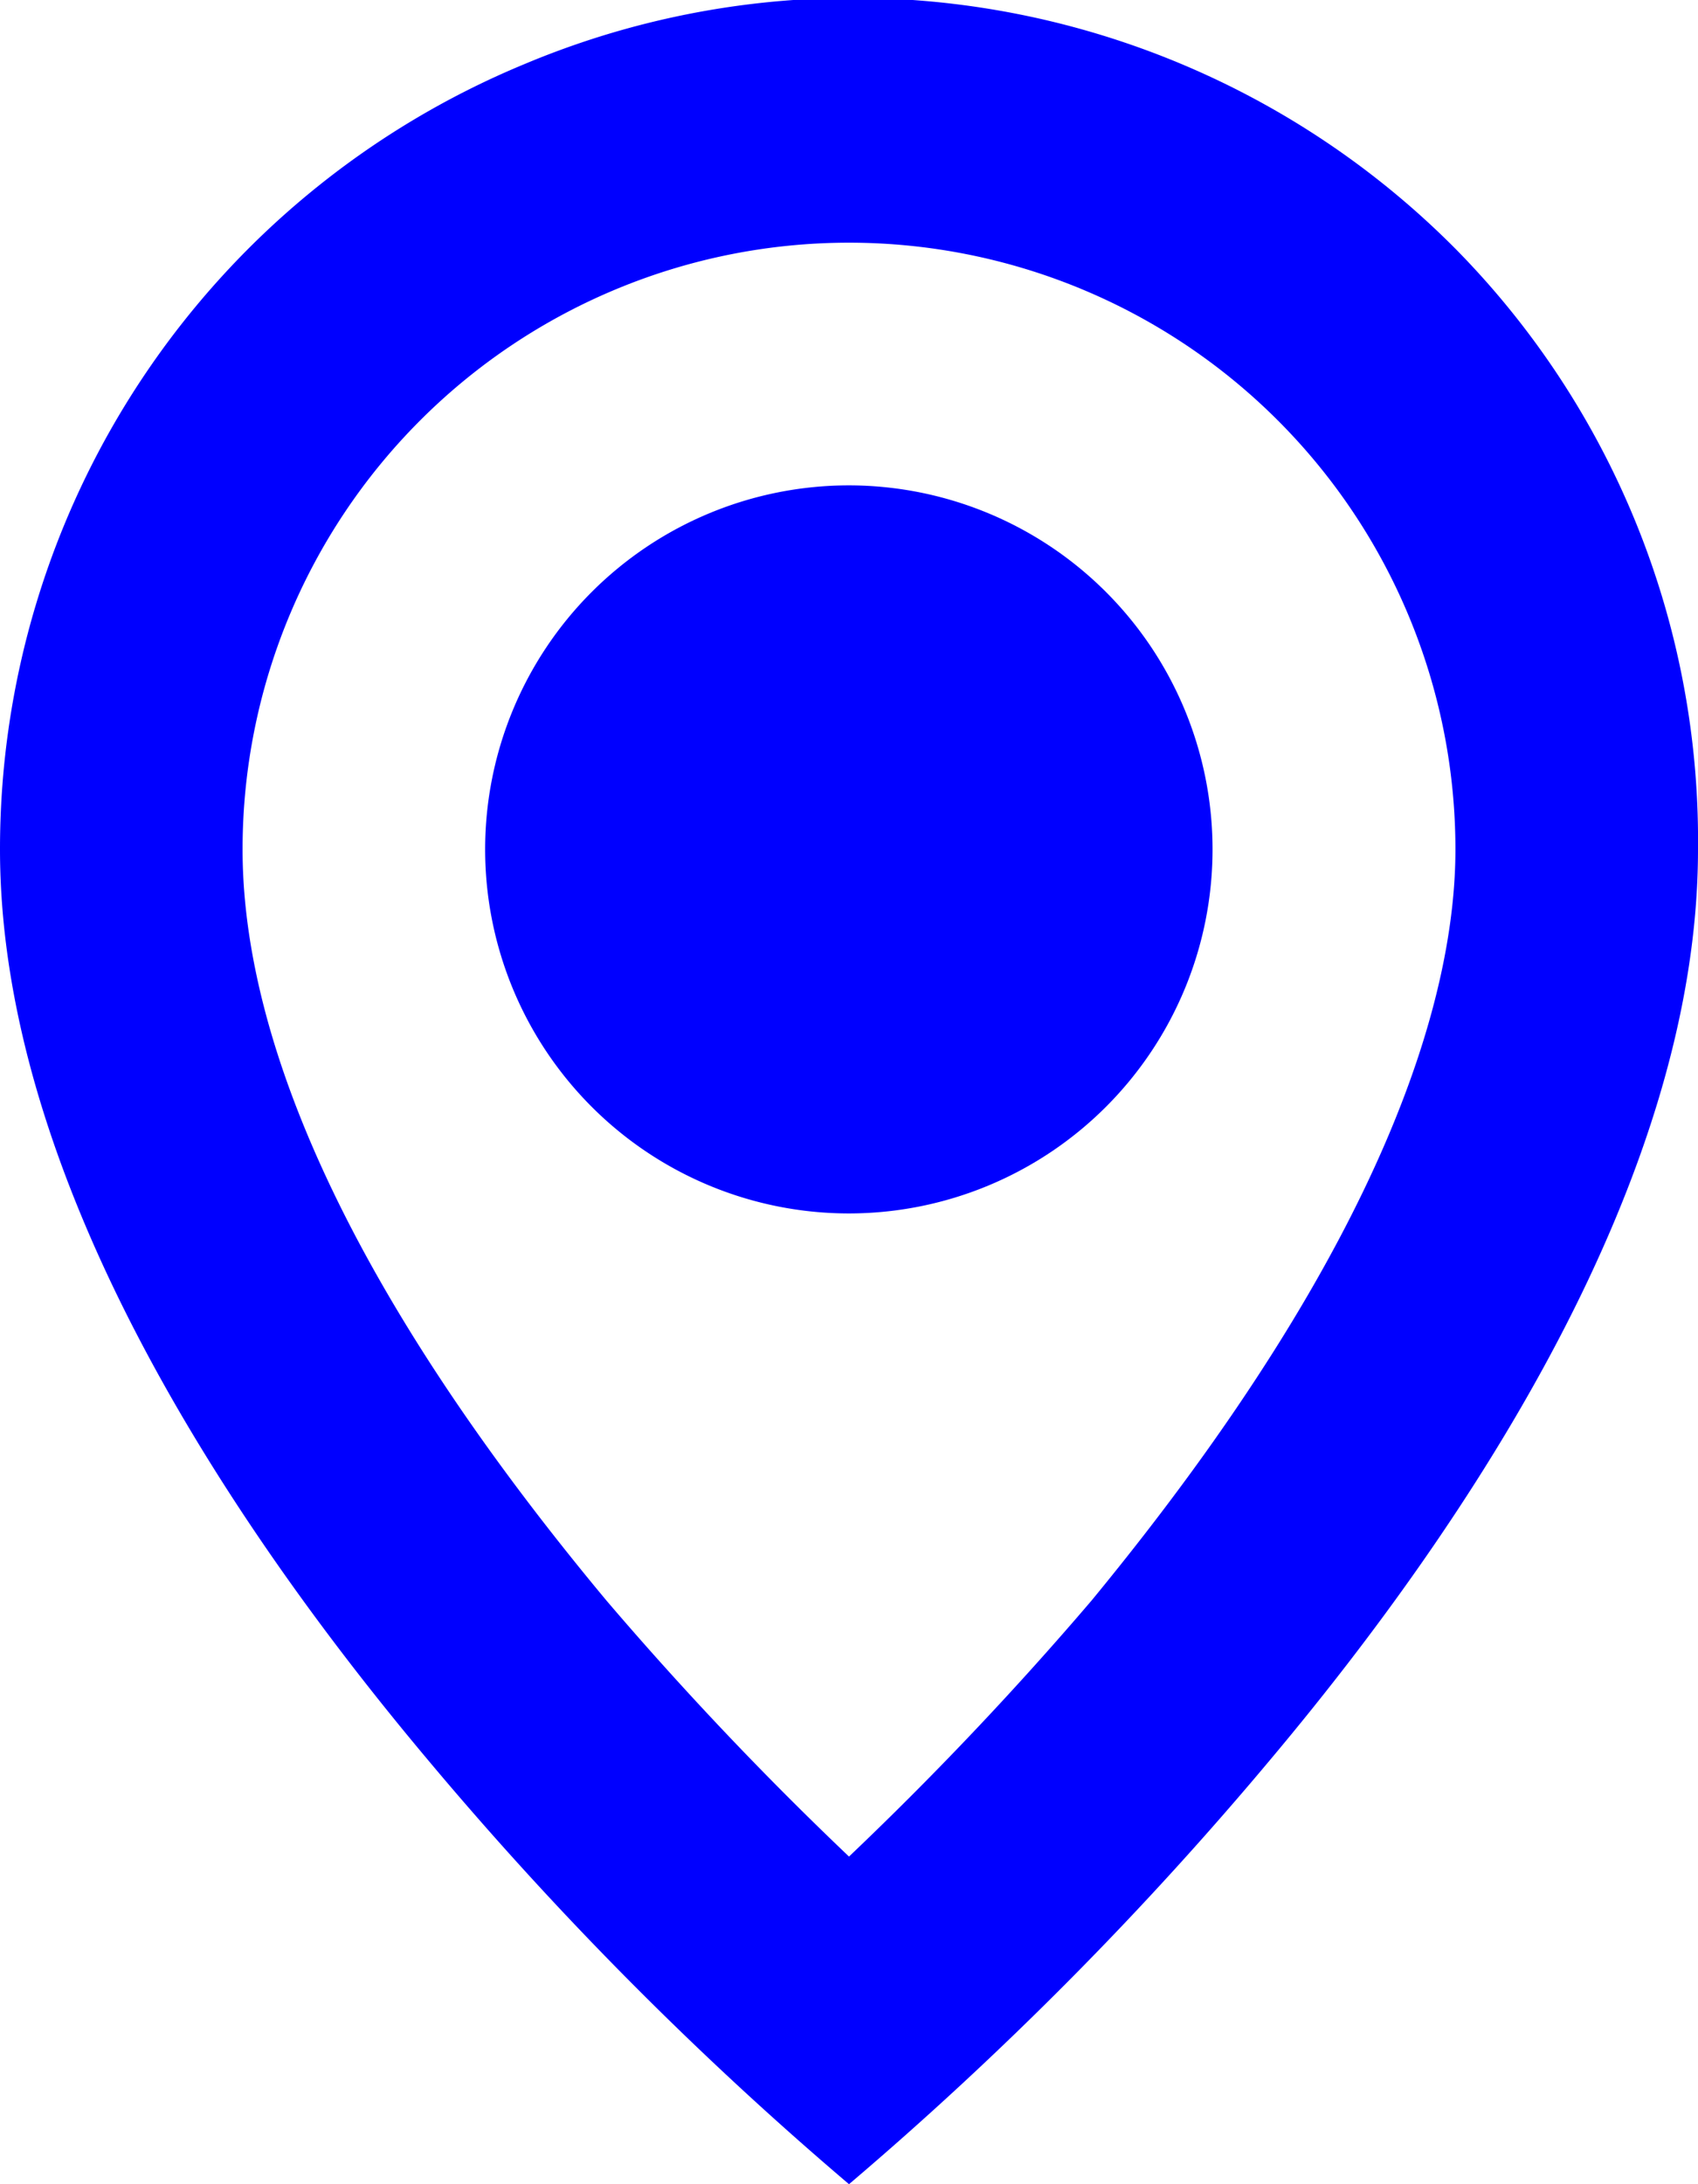 <svg xmlns="http://www.w3.org/2000/svg" width="14" height="18" viewBox="0 0 14 18">
  <g id="a0189f05-61ec-4287-8291-77f511dba0a1" data-name="Capa 2">
    <g id="ba2dcf74-0c2c-4970-bd3d-27c6ae4f0613" data-name="Capa 1">
      <g>
        <path d="M4.32.53A7,7,0,0,0,0,7c0,2.72,1.9,5.56,3.5,7.47A29.18,29.18,0,0,0,7,18a29.18,29.18,0,0,0,3.5-3.53C12.1,12.56,14,9.72,14,7A6.94,6.94,0,0,0,12,2.05,7,7,0,0,0,4.32.53ZM9,13.19A28.09,28.09,0,0,1,7,15.3a28.09,28.09,0,0,1-2-2.11c-2.5-3-3-5-3-6.19A5,5,0,0,1,12,7C12,8.17,11.47,10.19,9,13.19Z" fill="blue"/>
        <path d="M7,4a3,3,0,0,0,0,6,3,3,0,0,0,2.12-.88A3,3,0,0,0,7,4Z" fill="blue"/>
      </g>
    </g>
  </g>
</svg>
